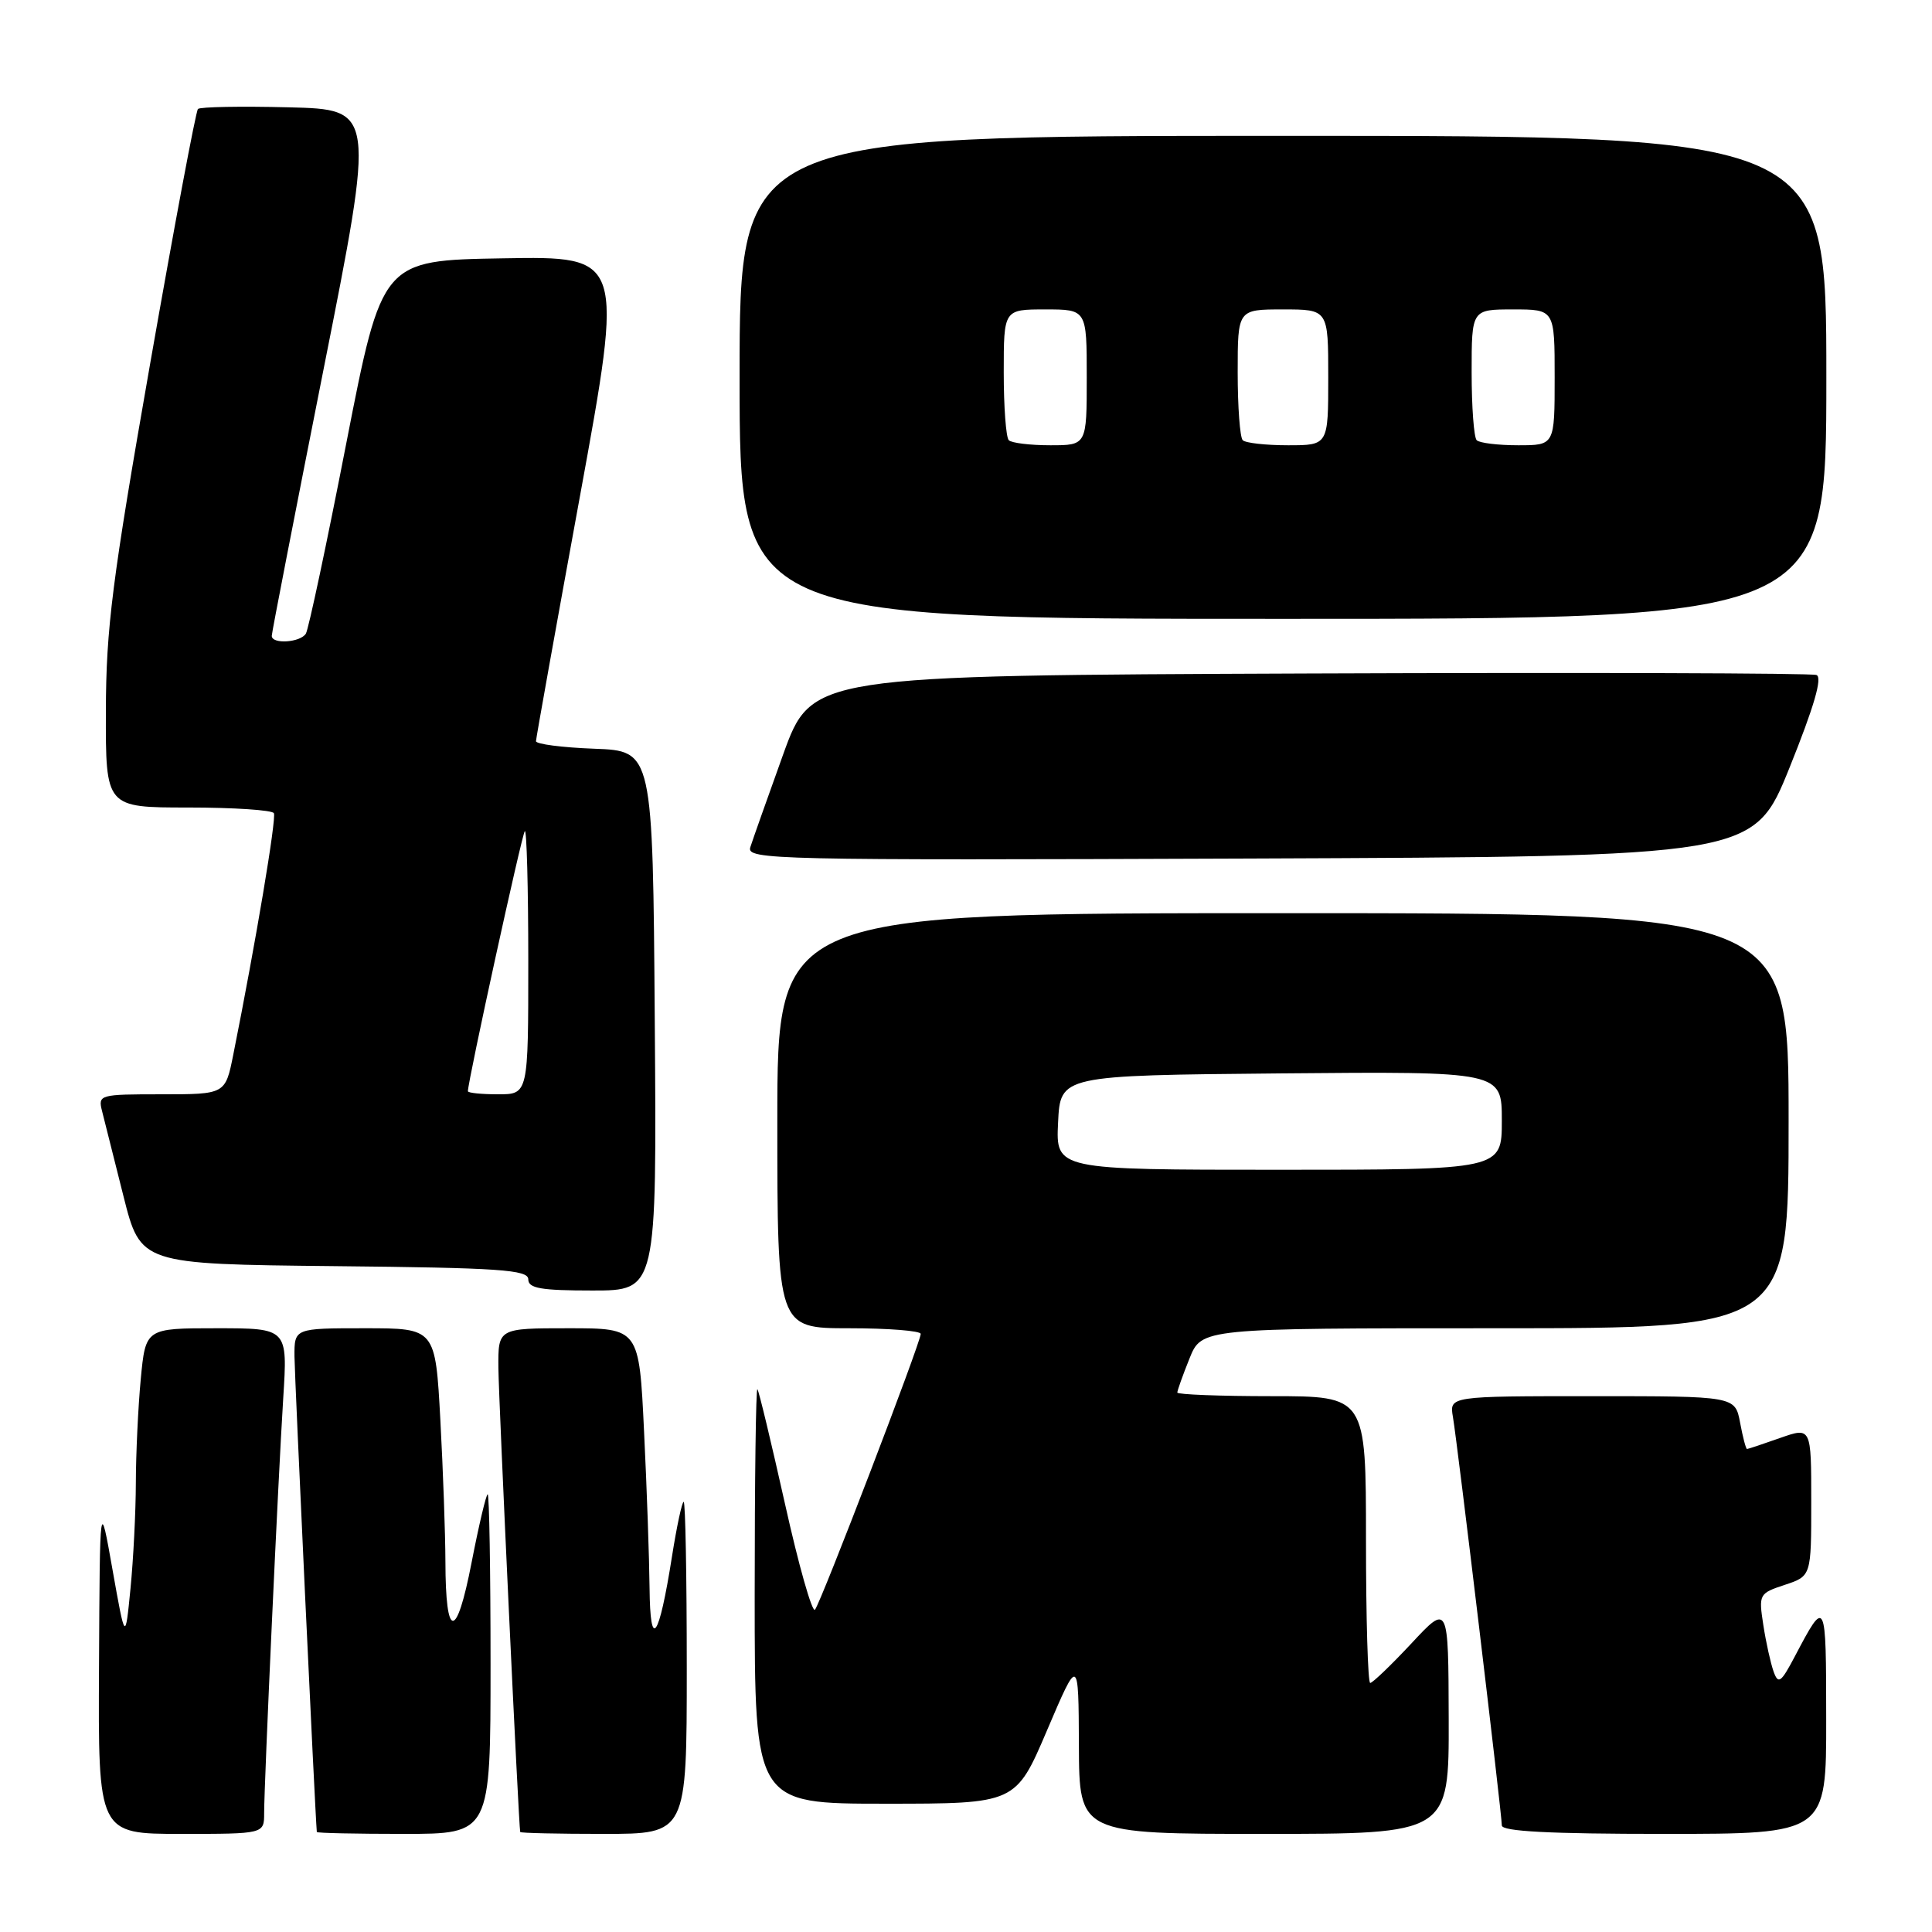 <?xml version="1.0" encoding="UTF-8" standalone="no"?>
<!DOCTYPE svg PUBLIC "-//W3C//DTD SVG 1.1//EN" "http://www.w3.org/Graphics/SVG/1.1/DTD/svg11.dtd" >
<svg xmlns="http://www.w3.org/2000/svg" xmlns:xlink="http://www.w3.org/1999/xlink" version="1.1" viewBox="0 0 256 256">
 <g >
 <path fill="currentColor"
d=" M 35.00 240.25 C 35.01 236.13 36.86 195.85 37.53 185.25 C 38.12 176.00 38.12 176.00 28.70 176.00 C 19.29 176.00 19.29 176.00 18.65 182.75 C 18.30 186.46 18.01 192.65 18.00 196.50 C 17.99 200.35 17.67 206.65 17.29 210.50 C 16.60 217.50 16.60 217.50 14.91 208.00 C 13.23 198.50 13.23 198.50 13.12 220.75 C 13.00 243.00 13.00 243.00 24.00 243.00 C 35.00 243.00 35.00 243.00 35.00 240.25 Z  M 65.00 220.50 C 65.00 208.12 64.83 198.00 64.62 198.00 C 64.42 198.00 63.45 202.09 62.48 207.08 C 60.48 217.39 59.04 217.32 59.02 206.91 C 59.01 203.28 58.71 194.84 58.35 188.16 C 57.69 176.00 57.69 176.00 48.35 176.00 C 39.00 176.00 39.00 176.00 39.02 179.75 C 39.04 182.41 41.74 240.09 41.98 242.75 C 41.99 242.89 47.17 243.00 53.50 243.00 C 65.00 243.00 65.00 243.00 65.00 220.50 Z  M 91.00 221.00 C 91.00 208.90 90.82 199.00 90.59 199.00 C 90.37 199.00 89.67 202.26 89.04 206.25 C 87.31 217.22 86.15 218.84 86.07 210.41 C 86.03 206.51 85.71 197.17 85.34 189.66 C 84.69 176.00 84.69 176.00 75.34 176.00 C 66.00 176.00 66.00 176.00 66.04 181.25 C 66.08 185.64 68.73 241.98 68.93 242.75 C 68.97 242.89 73.95 243.00 80.00 243.00 C 91.00 243.00 91.00 243.00 91.00 221.00 Z  M 191.96 227.75 C 191.92 212.50 191.92 212.50 187.03 217.75 C 184.33 220.64 181.87 223.00 181.56 223.00 C 181.25 223.00 181.00 214.45 181.00 204.00 C 181.00 185.00 181.00 185.00 168.50 185.00 C 161.62 185.00 156.00 184.78 156.00 184.52 C 156.00 184.26 156.72 182.23 157.61 180.02 C 159.22 176.00 159.22 176.00 198.11 176.00 C 237.00 176.00 237.00 176.00 237.00 148.50 C 237.00 121.00 237.00 121.00 170.00 121.00 C 103.00 121.00 103.00 121.00 103.00 148.50 C 103.00 176.00 103.00 176.00 112.50 176.00 C 117.72 176.00 122.00 176.34 122.00 176.75 C 122.00 177.87 108.77 212.37 107.99 213.29 C 107.62 213.73 105.83 207.43 104.02 199.29 C 102.20 191.16 100.56 184.31 100.36 184.08 C 100.16 183.85 100.00 196.12 100.00 211.33 C 100.00 239.00 100.00 239.00 117.30 239.00 C 134.59 239.00 134.59 239.00 138.75 229.25 C 142.91 219.50 142.91 219.50 142.96 231.25 C 143.00 243.00 143.00 243.00 167.50 243.00 C 192.00 243.00 192.00 243.00 191.96 227.75 Z  M 241.98 227.75 C 241.97 211.73 241.94 211.67 237.82 219.49 C 235.98 222.98 235.63 223.22 235.01 221.49 C 234.62 220.39 234.00 217.62 233.65 215.33 C 233.02 211.25 233.08 211.13 236.50 210.00 C 240.00 208.84 240.00 208.84 240.00 198.97 C 240.00 189.09 240.00 189.09 235.87 190.54 C 233.61 191.34 231.63 192.00 231.49 192.00 C 231.34 192.00 230.93 190.43 230.57 188.50 C 229.91 185.00 229.91 185.00 210.98 185.00 C 192.05 185.00 192.05 185.00 192.52 187.75 C 193.12 191.26 199.00 240.39 199.00 241.88 C 199.00 242.67 205.32 243.00 220.50 243.00 C 242.00 243.00 242.00 243.00 241.98 227.75 Z  M 86.76 135.25 C 86.50 99.50 86.50 99.50 78.75 99.21 C 74.49 99.05 71.01 98.60 71.02 98.21 C 71.03 97.82 73.65 83.20 76.85 65.73 C 82.66 33.95 82.66 33.95 66.64 34.23 C 50.62 34.50 50.62 34.50 45.89 58.71 C 43.30 72.02 40.88 83.39 40.53 83.96 C 39.79 85.15 36.00 85.39 36.01 84.25 C 36.01 83.84 39.10 67.97 42.86 49.00 C 49.71 14.50 49.71 14.50 38.22 14.22 C 31.90 14.06 26.51 14.16 26.23 14.44 C 25.95 14.72 23.10 29.92 19.89 48.22 C 14.86 76.92 14.05 83.25 14.03 94.25 C 14.00 107.00 14.00 107.00 24.94 107.00 C 30.96 107.00 36.07 107.34 36.29 107.75 C 36.65 108.41 33.89 124.86 30.91 139.75 C 29.86 145.00 29.86 145.00 21.41 145.00 C 13.15 145.00 12.97 145.05 13.53 147.25 C 13.84 148.49 15.12 153.55 16.36 158.50 C 18.63 167.50 18.63 167.50 44.31 167.77 C 66.23 167.99 70.00 168.25 70.00 169.52 C 70.00 170.71 71.66 171.00 78.51 171.00 C 87.03 171.00 87.03 171.00 86.76 135.25 Z  M 237.13 101.70 C 240.38 93.62 241.51 89.75 240.69 89.44 C 240.04 89.19 209.81 89.10 173.53 89.24 C 107.55 89.50 107.55 89.50 103.76 100.00 C 101.68 105.78 99.73 111.29 99.42 112.26 C 98.89 113.92 102.33 114.00 165.61 113.76 C 232.37 113.50 232.37 113.50 237.13 101.70 Z  M 242.00 50.00 C 242.00 18.00 242.00 18.00 170.00 18.00 C 98.00 18.00 98.00 18.00 98.00 50.00 C 98.00 82.00 98.00 82.00 170.00 82.00 C 242.00 82.00 242.00 82.00 242.00 50.00 Z  M 140.20 148.75 C 140.50 142.50 140.50 142.50 169.75 142.23 C 199.00 141.97 199.00 141.97 199.00 148.48 C 199.00 155.00 199.00 155.00 169.45 155.00 C 139.90 155.00 139.90 155.00 140.20 148.75 Z  M 62.00 144.59 C 62.00 143.24 69.16 110.51 69.54 110.13 C 69.79 109.87 70.00 117.62 70.00 127.33 C 70.00 145.00 70.00 145.00 66.00 145.00 C 63.80 145.00 62.00 144.82 62.00 144.59 Z  M 133.67 58.33 C 133.30 57.97 133.00 53.92 133.00 49.33 C 133.00 41.00 133.00 41.00 138.50 41.00 C 144.00 41.00 144.00 41.00 144.00 50.00 C 144.00 59.00 144.00 59.00 139.17 59.00 C 136.51 59.00 134.03 58.70 133.67 58.33 Z  M 164.67 58.33 C 164.30 57.97 164.00 53.92 164.00 49.33 C 164.00 41.00 164.00 41.00 170.00 41.00 C 176.00 41.00 176.00 41.00 176.00 50.00 C 176.00 59.00 176.00 59.00 170.67 59.00 C 167.73 59.00 165.03 58.70 164.67 58.33 Z  M 195.67 58.33 C 195.30 57.97 195.00 53.92 195.00 49.33 C 195.00 41.00 195.00 41.00 200.50 41.00 C 206.00 41.00 206.00 41.00 206.00 50.00 C 206.00 59.00 206.00 59.00 201.17 59.00 C 198.51 59.00 196.03 58.70 195.67 58.33 Z "/>
</g>
</svg>
